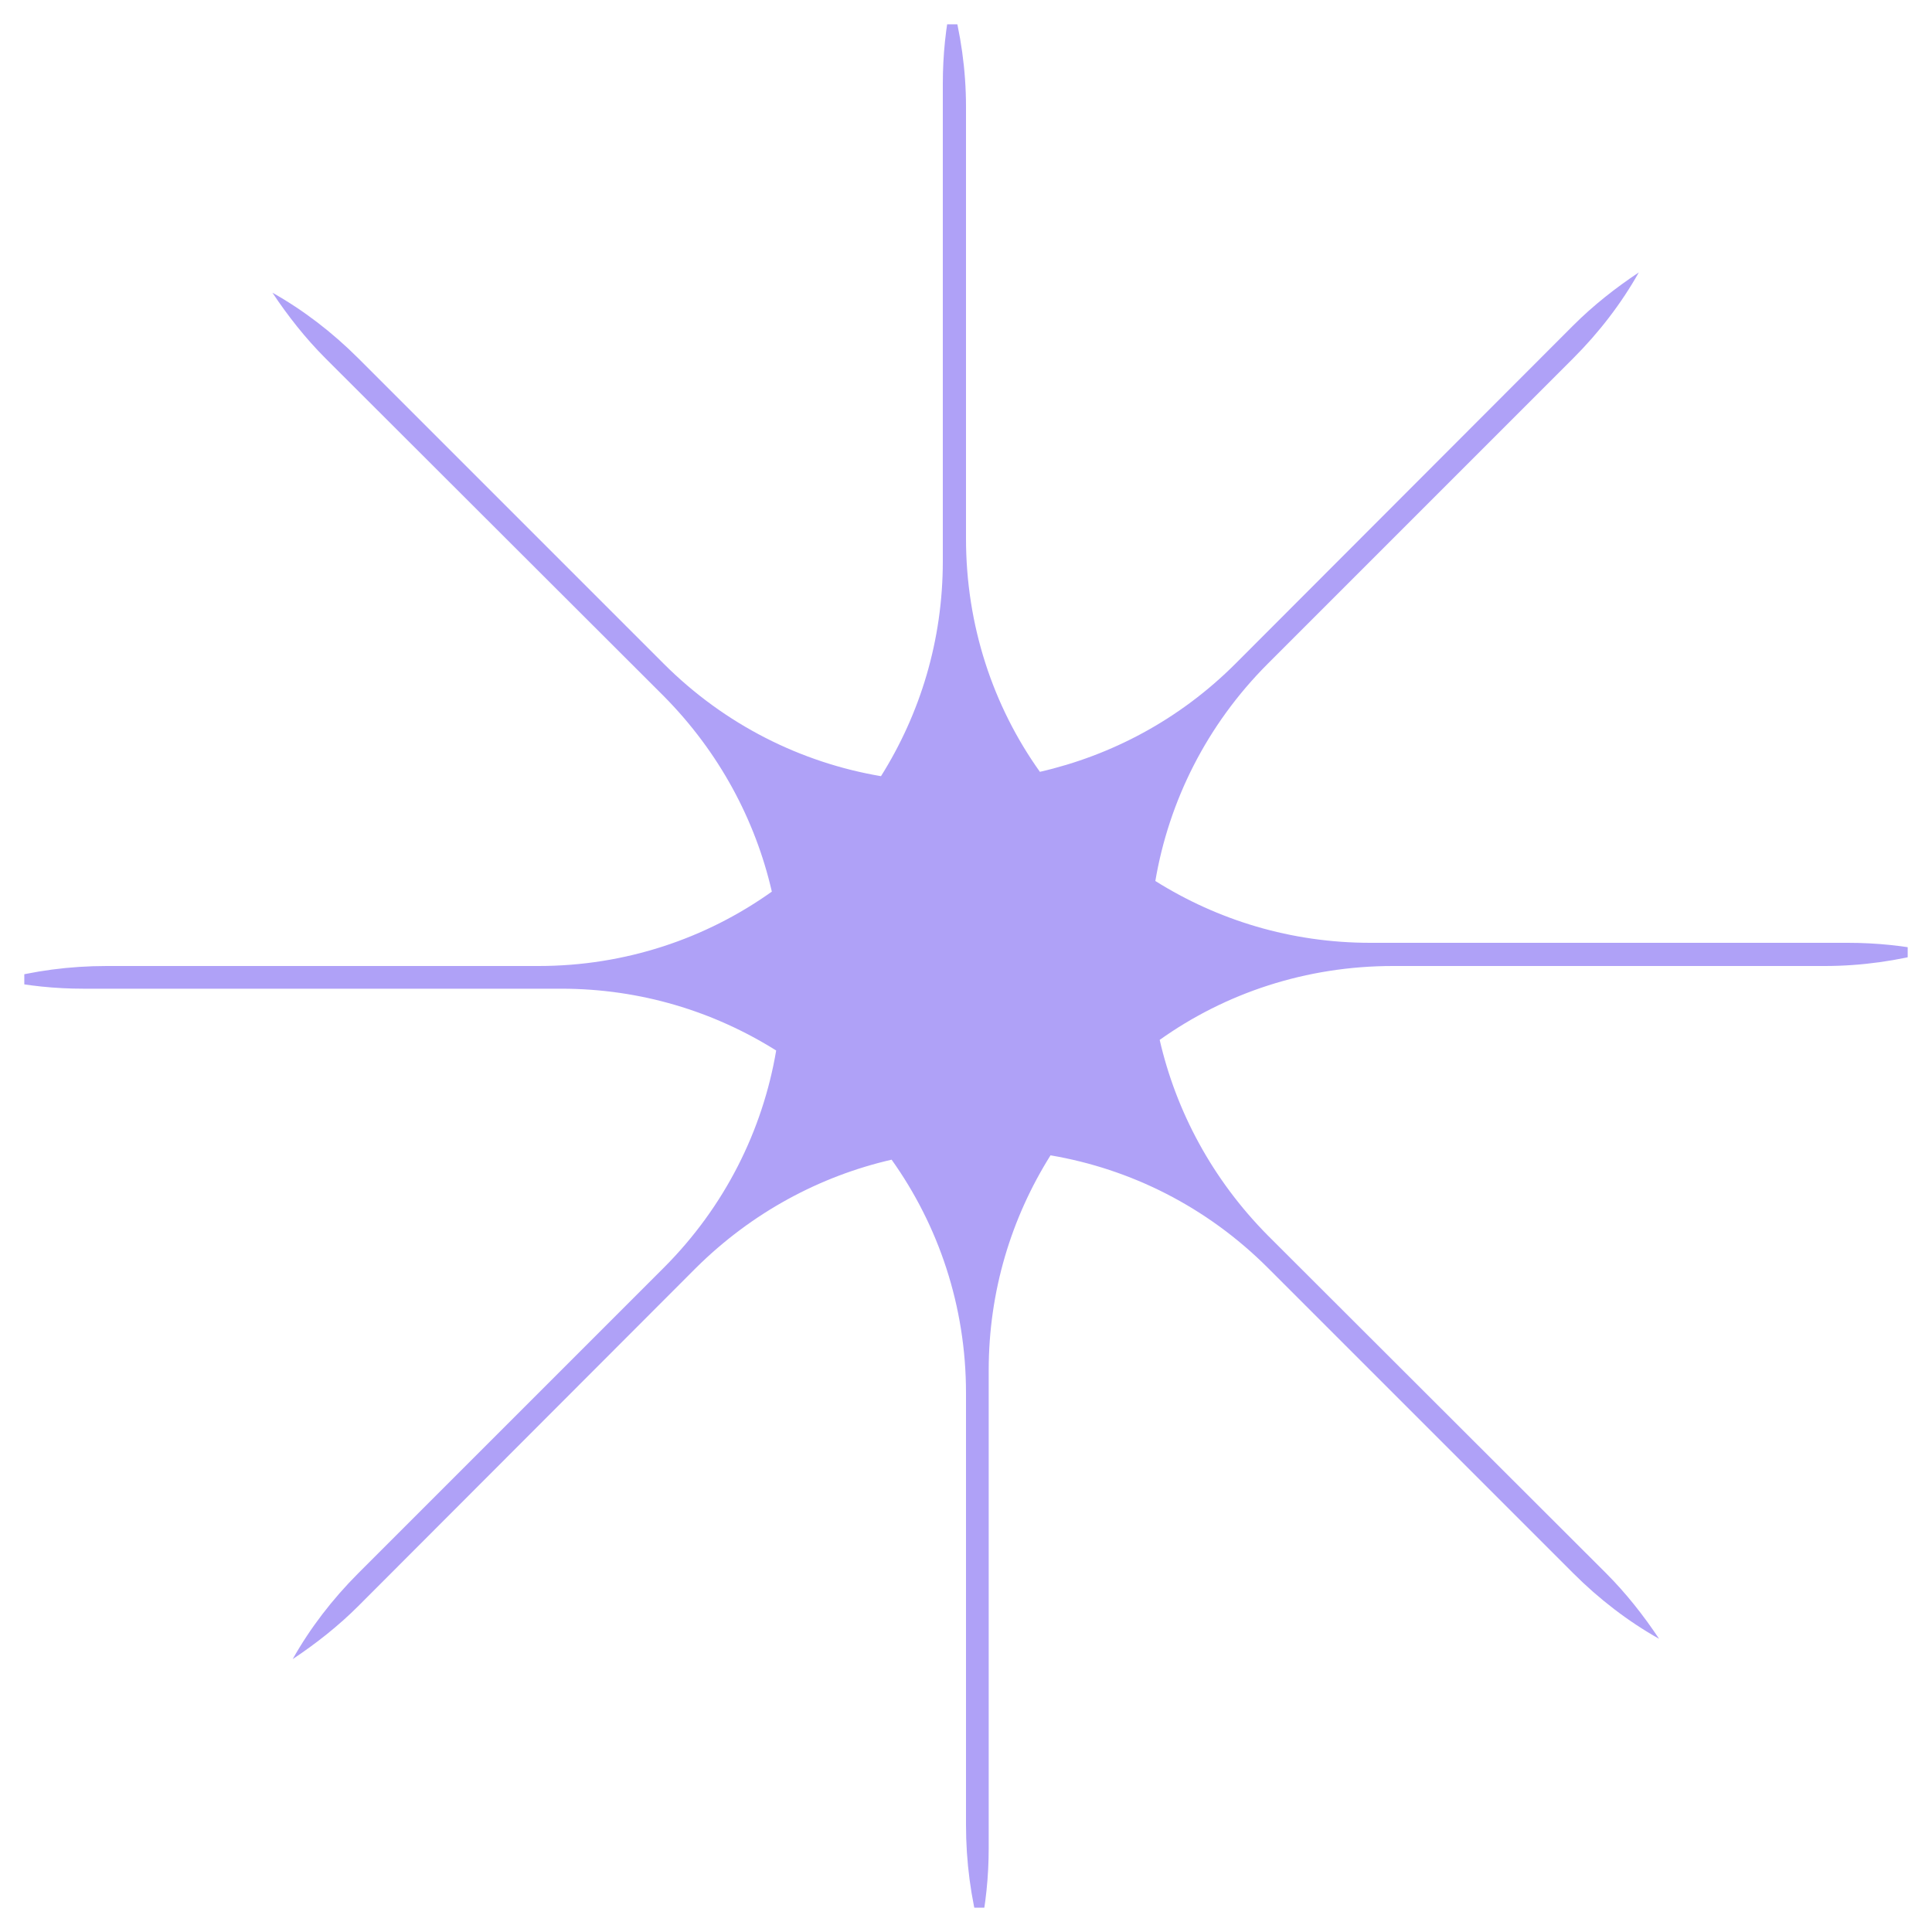 <svg width="40" height="40" viewBox="0 0 40 40" fill="none" xmlns="http://www.w3.org/2000/svg" xmlns:xlink="http://www.w3.org/1999/xlink">
	<desc>
			Created with Pixso.
	</desc>
	<defs>
		<clipPath id="clip83_2080">
			<rect id="Icon" rx="-0.5" width="39" height="39" transform="translate(0.5 0.5)" fill="white" fill-opacity="0"/>
		</clipPath>
	</defs>
	<rect id="Icon" rx="-0.5" width="39" height="39" transform="translate(0.5 0.5)" fill="#FFFFFF" fill-opacity="0"/>
	<g clip-path="url(#clip83_2080)">
		<mask id="mask83_2082" mask-type="alpha" maskUnits="userSpaceOnUse" x="0" y="0" width="40" height="40">
			<path id="Vector" d="M0 0L40 0L40 40L0 40L0 0Z" fill="#000000" fill-opacity="1" fill-rule="evenodd"/>
		</mask>
		<g mask="url(#mask83_2082)">
			<path id="Vector" d="M37.78 20C38.55 20 39.29 19.89 40 19.7C39.43 19.58 38.85 19.52 38.26 19.52L28.37 19.52C26.73 19.52 25.21 19.05 23.92 18.24C24.2 16.59 24.98 15.01 26.25 13.74L32.57 7.42C33.11 6.88 33.57 6.28 33.93 5.64C33.45 5.96 32.99 6.32 32.57 6.74L25.58 13.74C24.42 14.9 23.01 15.64 21.53 15.98C20.56 14.62 20 12.95 20 11.15L20 2.21C20 1.44 19.89 0.7 19.7 0C19.58 0.56 19.52 1.14 19.52 1.73L19.52 11.62C19.52 13.26 19.05 14.78 18.24 16.07C16.59 15.79 15.01 15.01 13.74 13.74L7.42 7.42C6.88 6.88 6.28 6.42 5.64 6.06C5.96 6.54 6.32 7 6.74 7.42L13.74 14.41C14.89 15.57 15.64 16.98 15.98 18.46C14.62 19.43 12.95 20 11.15 20L2.21 20C1.44 20 0.7 20.1 0 20.29C0.56 20.41 1.14 20.47 1.73 20.47L11.62 20.47C13.26 20.47 14.78 20.94 16.07 21.75C15.79 23.4 15.01 24.98 13.74 26.25L7.42 32.57C6.88 33.11 6.42 33.71 6.06 34.35C6.54 34.03 7 33.67 7.42 33.25L14.41 26.25C15.57 25.1 16.98 24.35 18.46 24.01C19.43 25.37 20 27.04 20 28.84L20 37.78C20 38.55 20.1 39.29 20.29 40C20.41 39.43 20.47 38.85 20.47 38.26L20.47 28.37C20.47 26.73 20.94 25.21 21.75 23.92C23.4 24.2 24.98 24.98 26.25 26.25L32.57 32.57C33.11 33.11 33.71 33.57 34.35 33.93C34.03 33.45 33.67 32.99 33.25 32.57L26.25 25.58C25.1 24.42 24.35 23.01 24.01 21.53C25.37 20.56 27.04 20 28.84 20L37.78 20Z" fill="#AFA1F7" fill-opacity="1" fill-rule="evenodd"/>
		</g>
	</g>
</svg>
